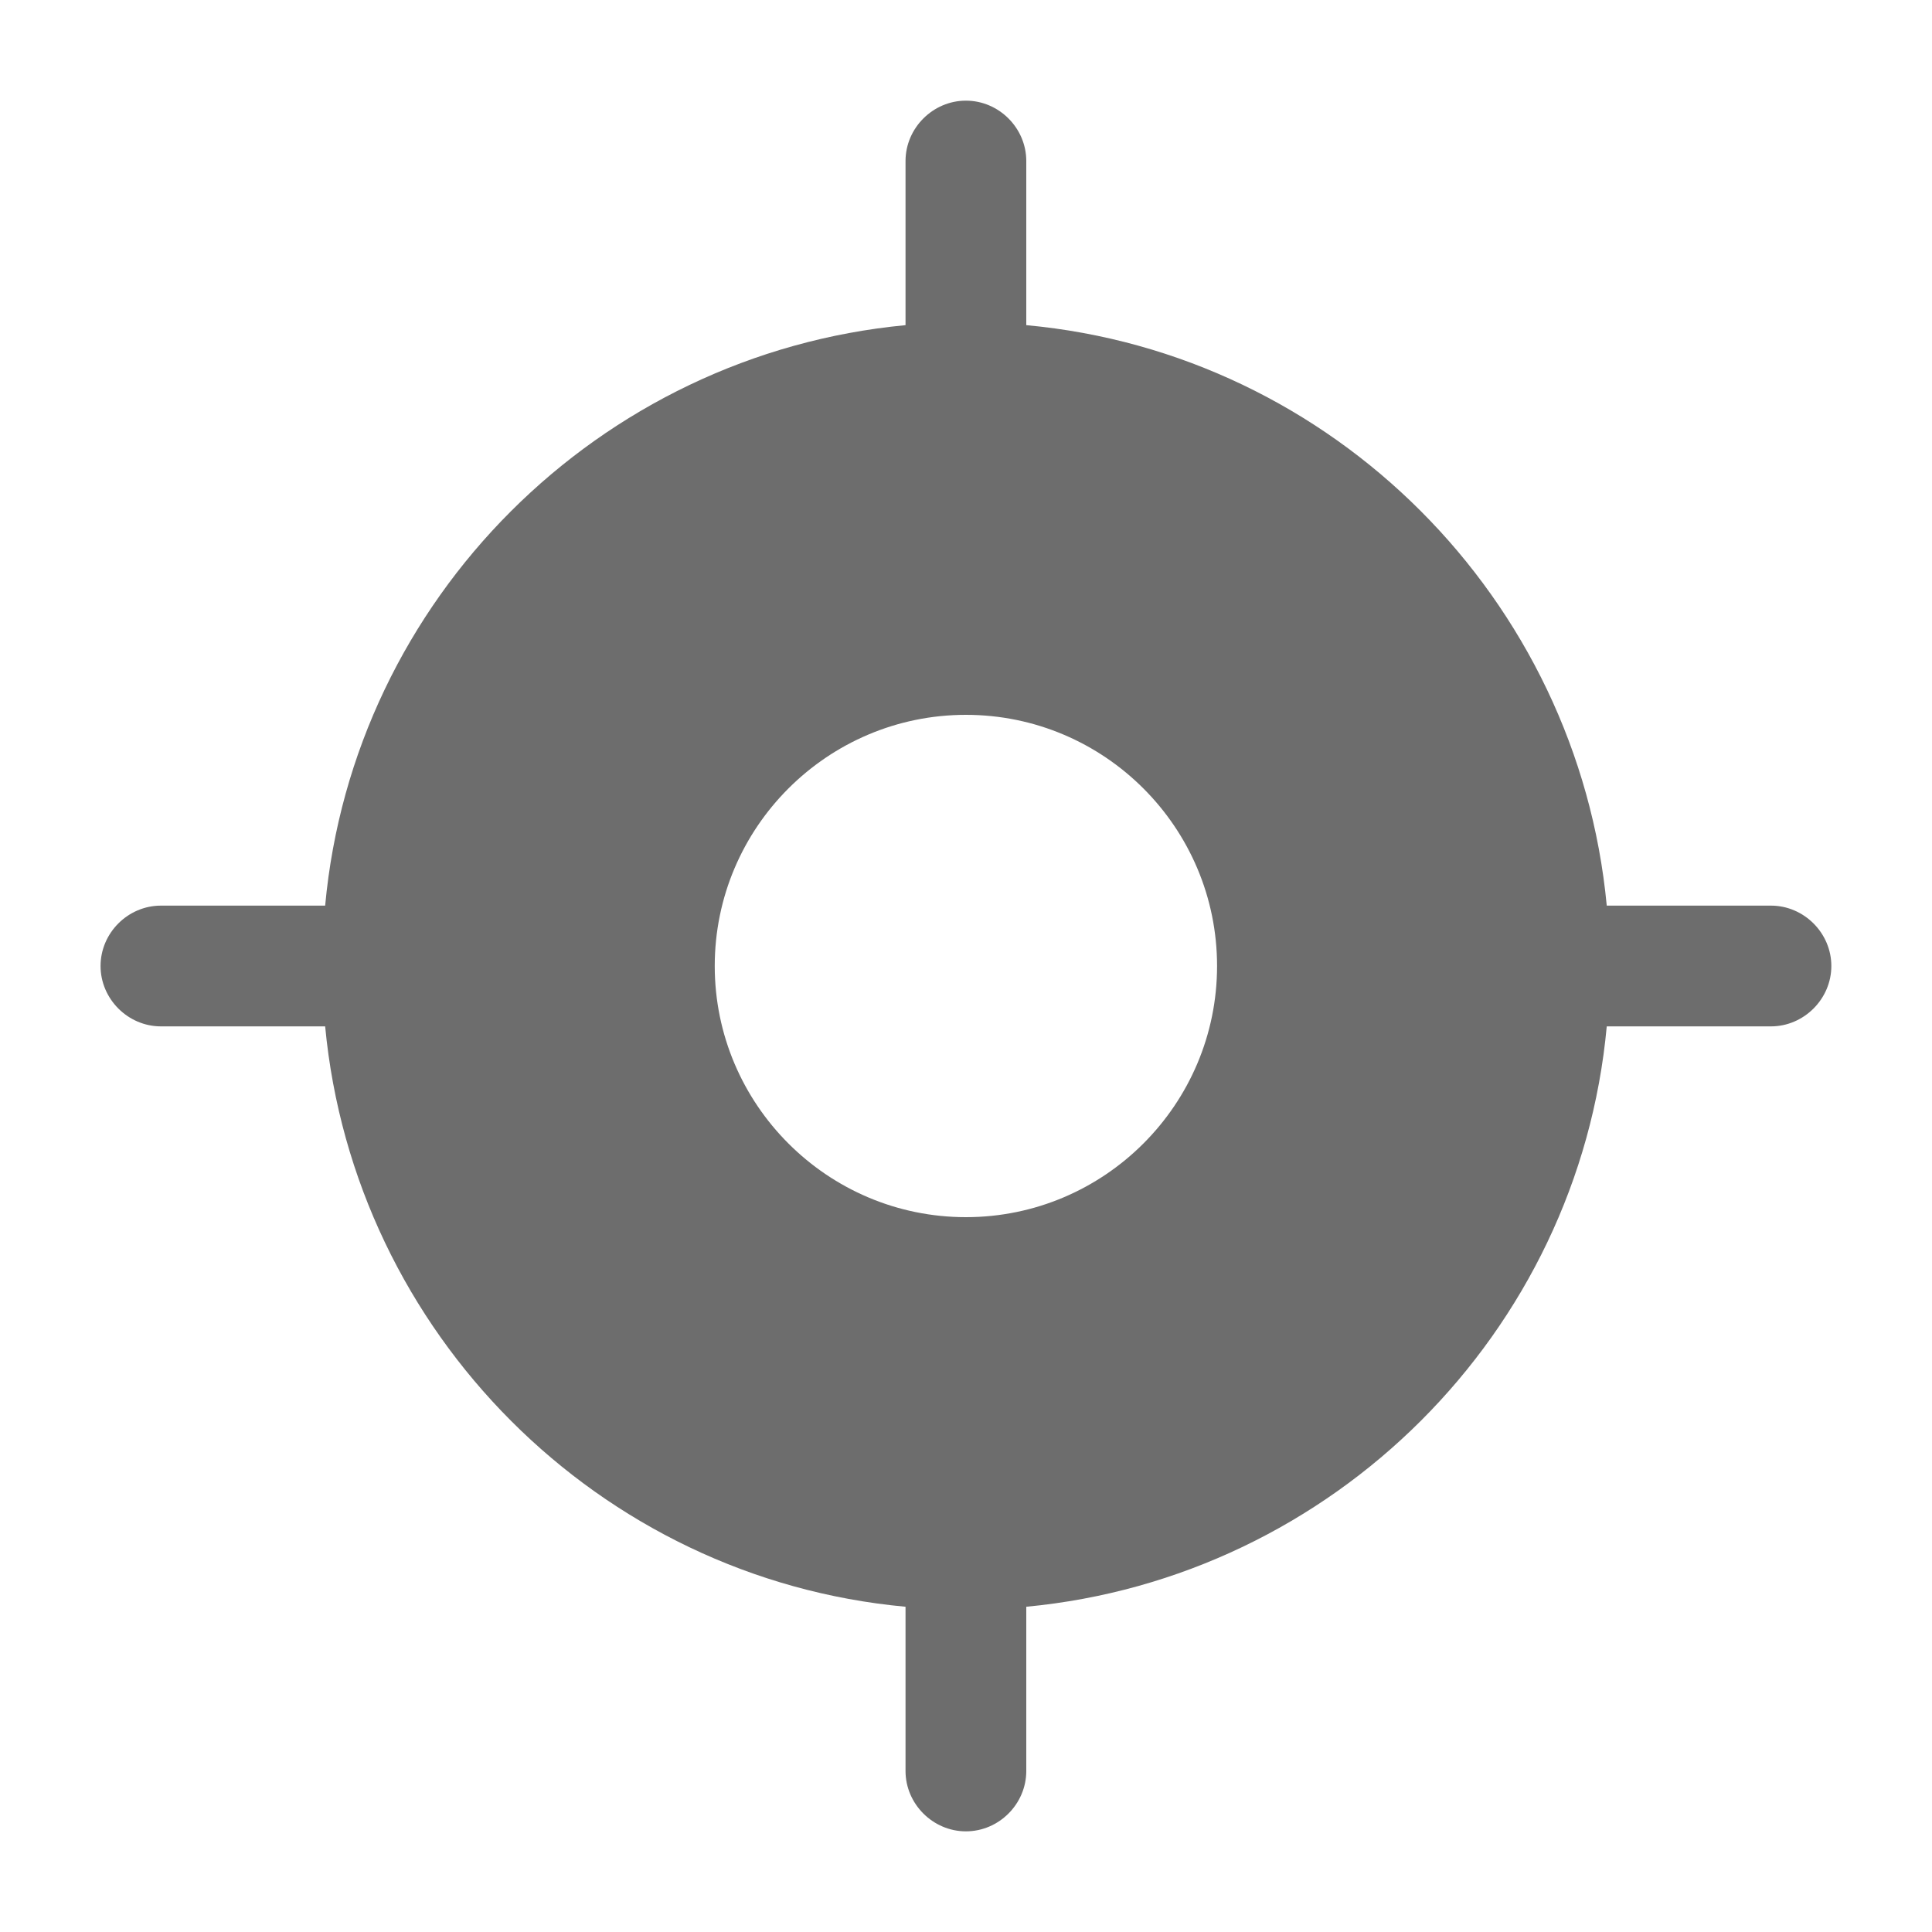 <svg width="20" height="20" viewBox="0 0 20 20" fill="none" xmlns="http://www.w3.org/2000/svg">
<path d="M18.333 9.375H16.633C16.333 6.2 13.799 3.658 10.624 3.366V1.667C10.624 1.325 10.341 1.042 9.999 1.042C9.658 1.042 9.374 1.325 9.374 1.667V3.366C6.199 3.667 3.658 6.2 3.366 9.375H1.666C1.324 9.375 1.041 9.658 1.041 10C1.041 10.341 1.324 10.625 1.666 10.625H3.366C3.666 13.8 6.199 16.341 9.374 16.633V18.333C9.374 18.675 9.658 18.958 9.999 18.958C10.341 18.958 10.624 18.675 10.624 18.333V16.633C13.799 16.333 16.341 13.8 16.633 10.625H18.333C18.674 10.625 18.958 10.341 18.958 10C18.958 9.658 18.674 9.375 18.333 9.375ZM9.999 12.6C8.566 12.6 7.399 11.433 7.399 10C7.399 8.566 8.566 7.4 9.999 7.4C11.433 7.4 12.599 8.566 12.599 10C12.599 11.433 11.433 12.6 9.999 12.6Z" fill="#6D6D6D"/>
</svg>
